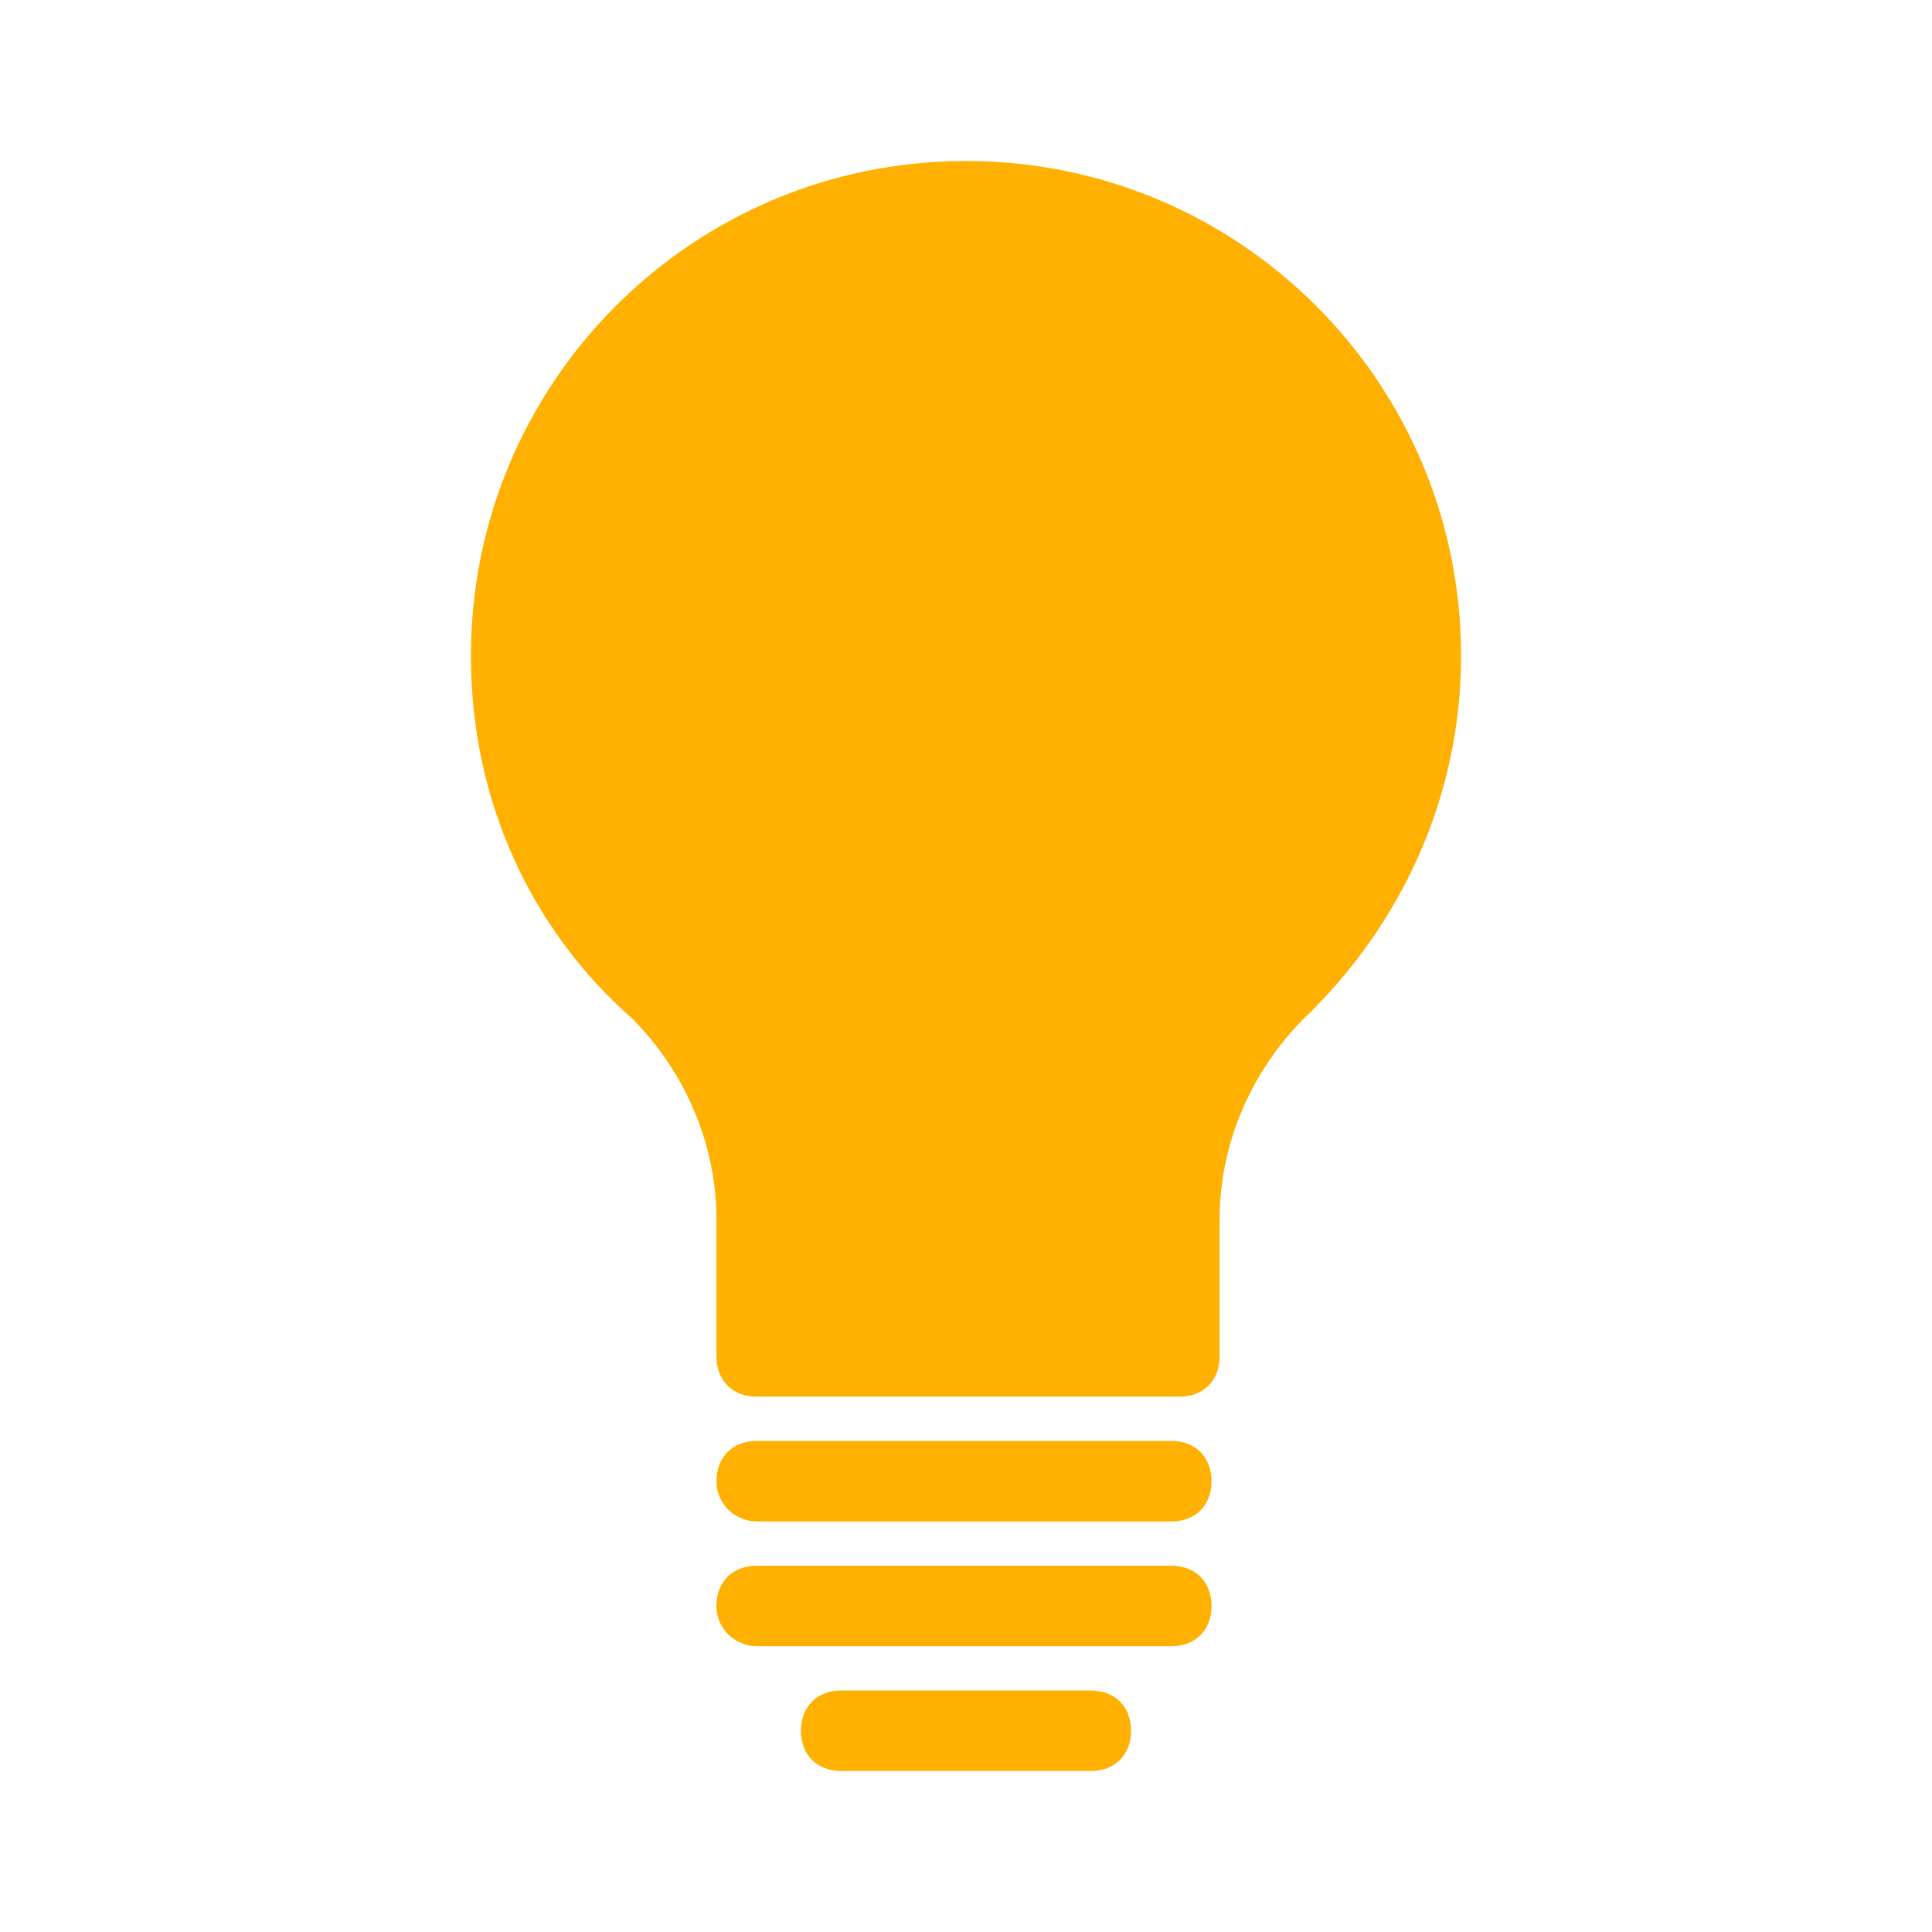 <?xml version="1.0" encoding="utf-8"?>
<!-- Generator: Adobe Illustrator 27.9.4, SVG Export Plug-In . SVG Version: 9.03 Build 54784)  -->
<svg version="1.1" id="Layer_1" xmlns:serif="http://www.serif.com/"
	 xmlns="http://www.w3.org/2000/svg" xmlns:xlink="http://www.w3.org/1999/xlink" x="0px" y="0px" viewBox="0 0 48 48"
	 style="enable-background:new 0 0 48 48;" xml:space="preserve">
<style type="text/css">
	.st0{fill-rule:evenodd;clip-rule:evenodd;fill:#FFB000;}
</style>
<g transform="translate(-106 -371)">
	<g transform="translate(7 25)">
		<g id="ngicon">
			<path class="st0" d="M119.9,390h6.2c0.6,0,1-0.4,1-1s-0.4-1-1-1h-6.2c-0.6,0-1,0.4-1,1S119.3,390,119.9,390z M117.8,386.9h10.3
				c0.6,0,1-0.4,1-1s-0.4-1-1-1h-10.3c-0.6,0-1,0.4-1,1S117.3,386.9,117.8,386.9z M117.8,383.8h10.3c0.6,0,1-0.4,1-1s-0.4-1-1-1
				h-10.3c-0.6,0-1,0.4-1,1S117.3,383.8,117.8,383.8z M116.8,376.3v3.4c0,0.6,0.4,1,1,1h10.5c0.6,0,1-0.4,1-1c0,0,0-1.7,0-3.4
				c0,0,0,0,0,0c0-1.9,0.8-3.7,2.1-5c2.4-2.3,3.9-5.5,3.9-9c0-6.8-5.5-12.3-12.3-12.3s-12.3,5.5-12.3,12.3c0,3.6,1.5,6.8,4,9
				C116,372.6,116.8,374.4,116.8,376.3z"/>
		</g>
	</g>
</g>
</svg>
